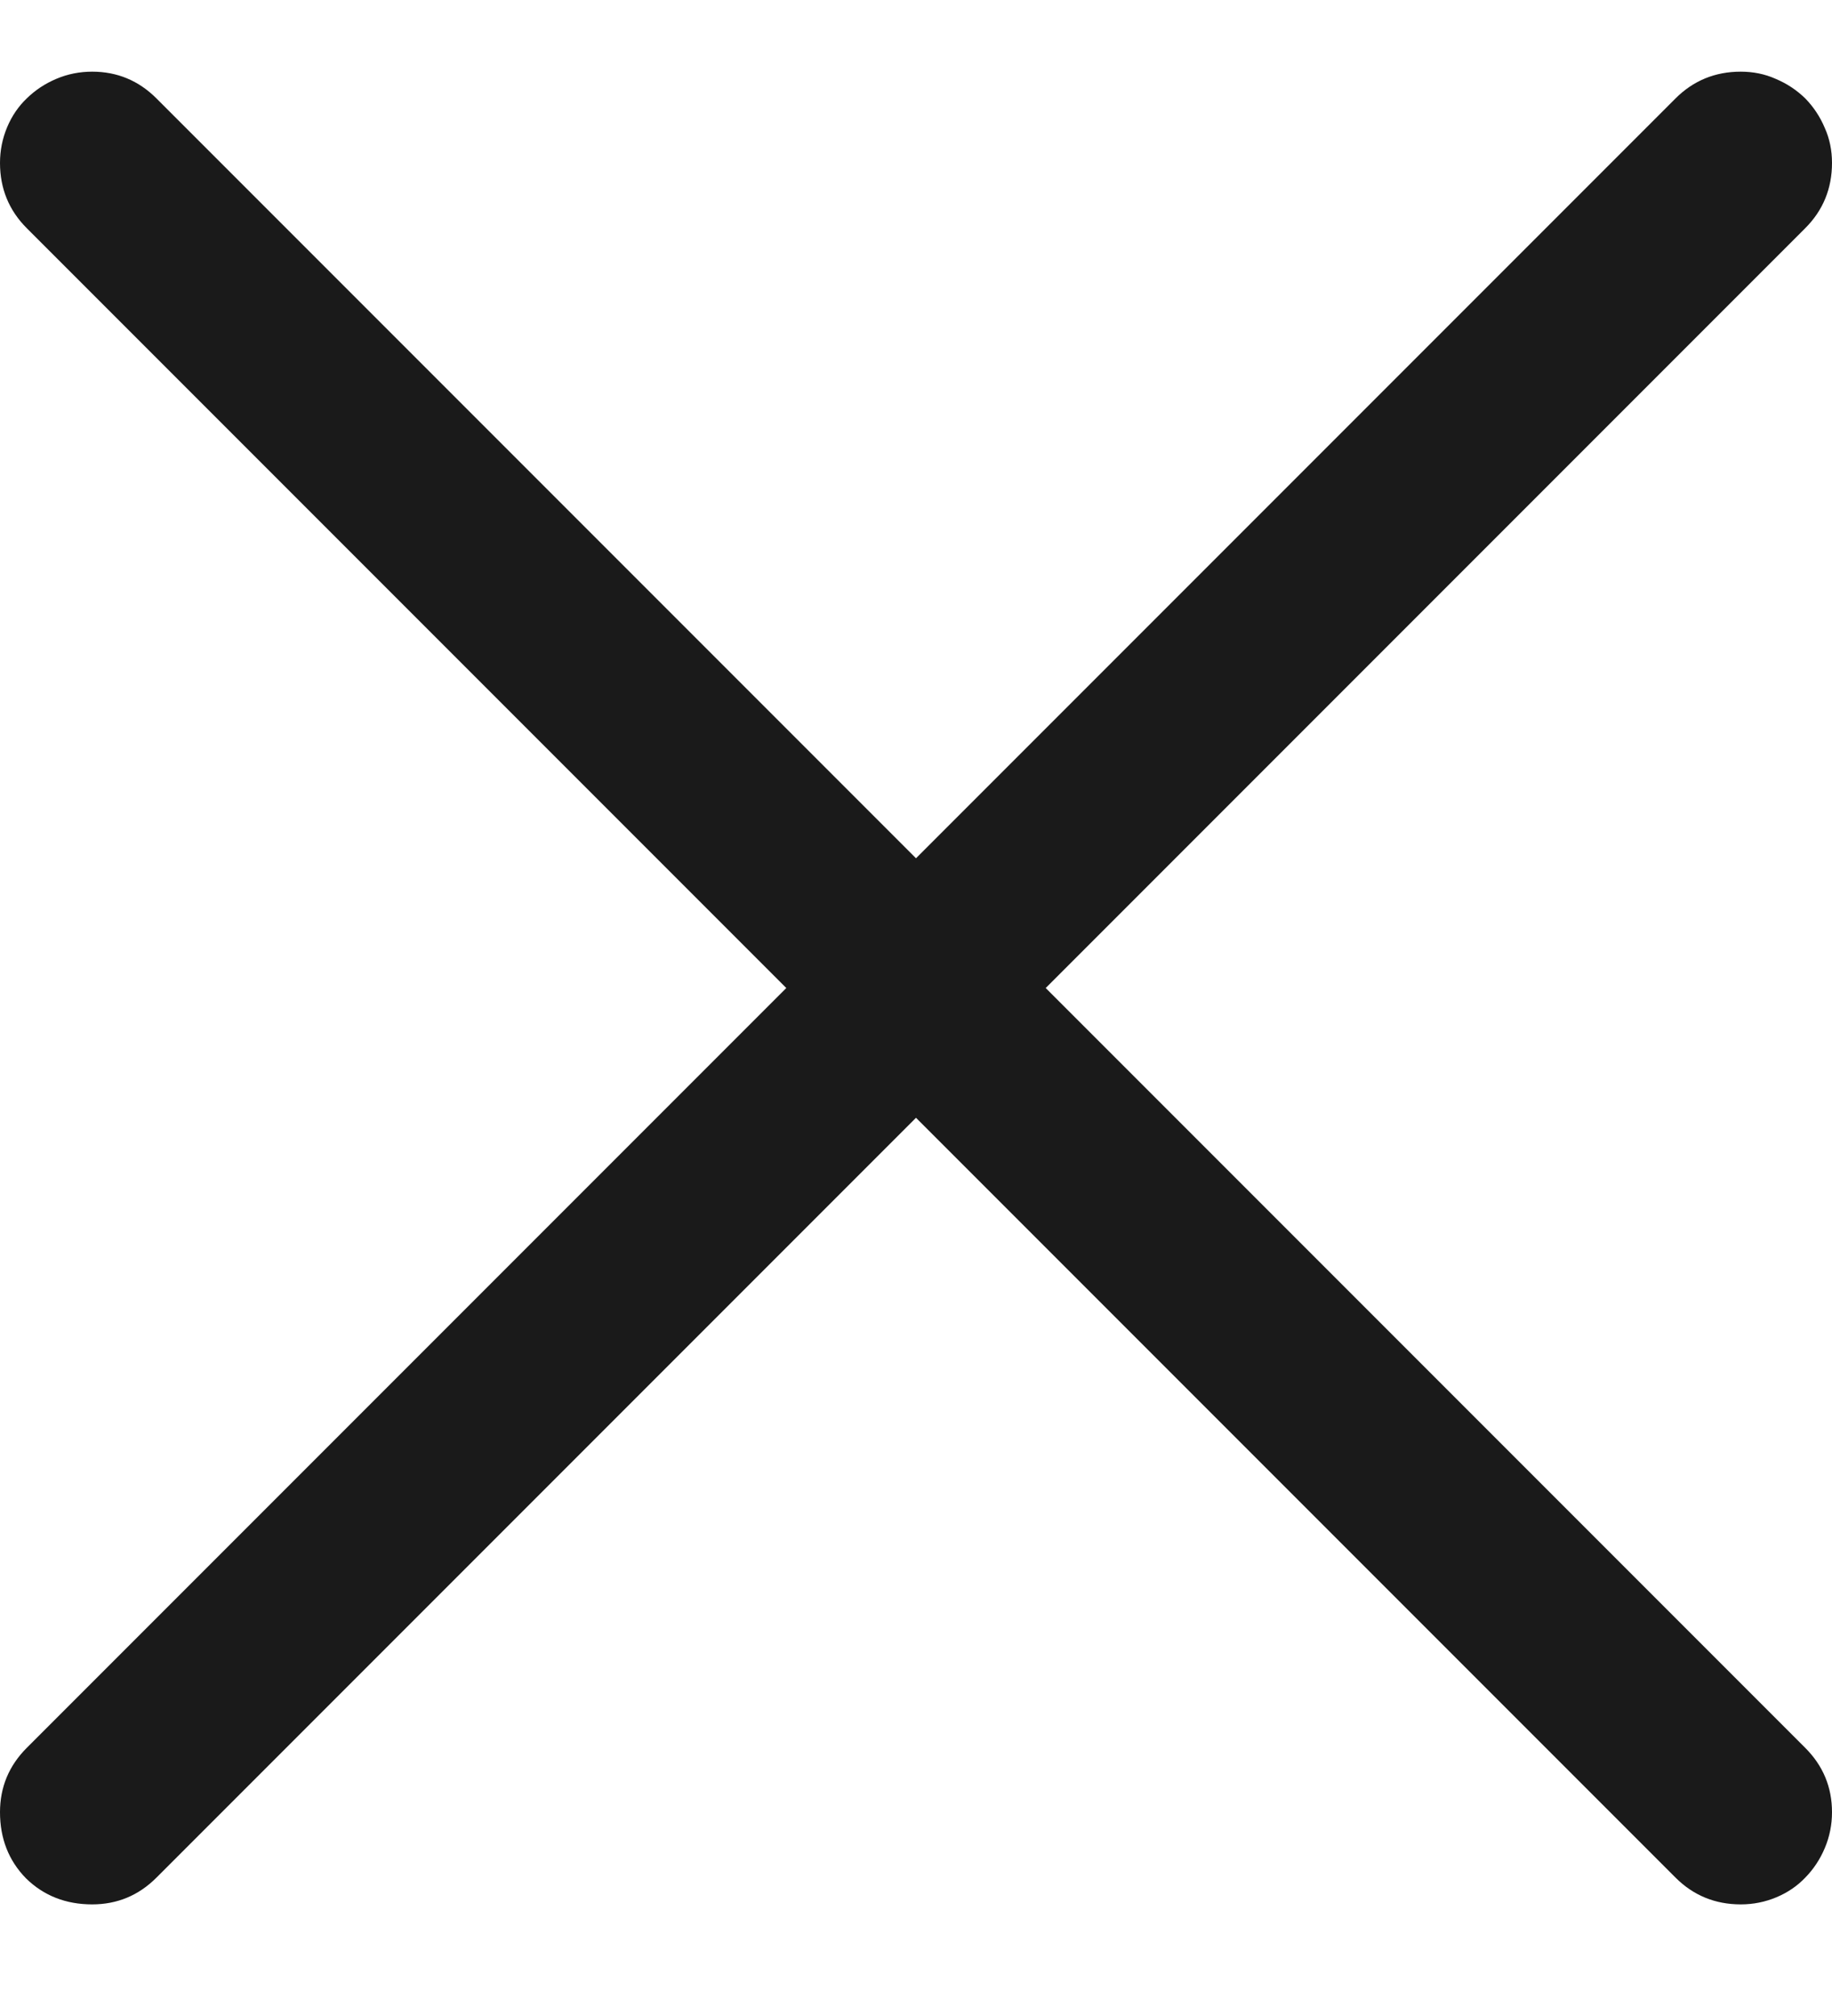 <svg width="10" height="11" viewBox="0 0 10 11" fill="none" xmlns="http://www.w3.org/2000/svg">
<path d="M5 6.099L0.854 10.245C0.757 10.342 0.64 10.391 0.503 10.391C0.36 10.391 0.239 10.344 0.142 10.249C0.047 10.152 0 10.031 0 9.888C0 9.751 0.049 9.634 0.146 9.537L4.292 5.391L0.146 1.245C0.049 1.148 0 1.029 0 0.889C0 0.821 0.013 0.756 0.039 0.694C0.065 0.632 0.101 0.58 0.146 0.537C0.192 0.492 0.246 0.456 0.308 0.43C0.369 0.404 0.435 0.391 0.503 0.391C0.64 0.391 0.757 0.44 0.854 0.537L5 4.683L9.146 0.537C9.243 0.44 9.362 0.391 9.502 0.391C9.57 0.391 9.634 0.404 9.692 0.43C9.754 0.456 9.808 0.492 9.854 0.537C9.899 0.583 9.935 0.637 9.961 0.699C9.987 0.757 10 0.821 10 0.889C10 1.029 9.951 1.148 9.854 1.245L5.708 5.391L9.854 9.537C9.951 9.634 10 9.751 10 9.888C10 9.956 9.987 10.021 9.961 10.083C9.935 10.145 9.899 10.199 9.854 10.245C9.811 10.29 9.759 10.326 9.697 10.352C9.635 10.378 9.57 10.391 9.502 10.391C9.362 10.391 9.243 10.342 9.146 10.245L5 6.099Z" fill="black" fill-opacity="0.896"/>
</svg>
